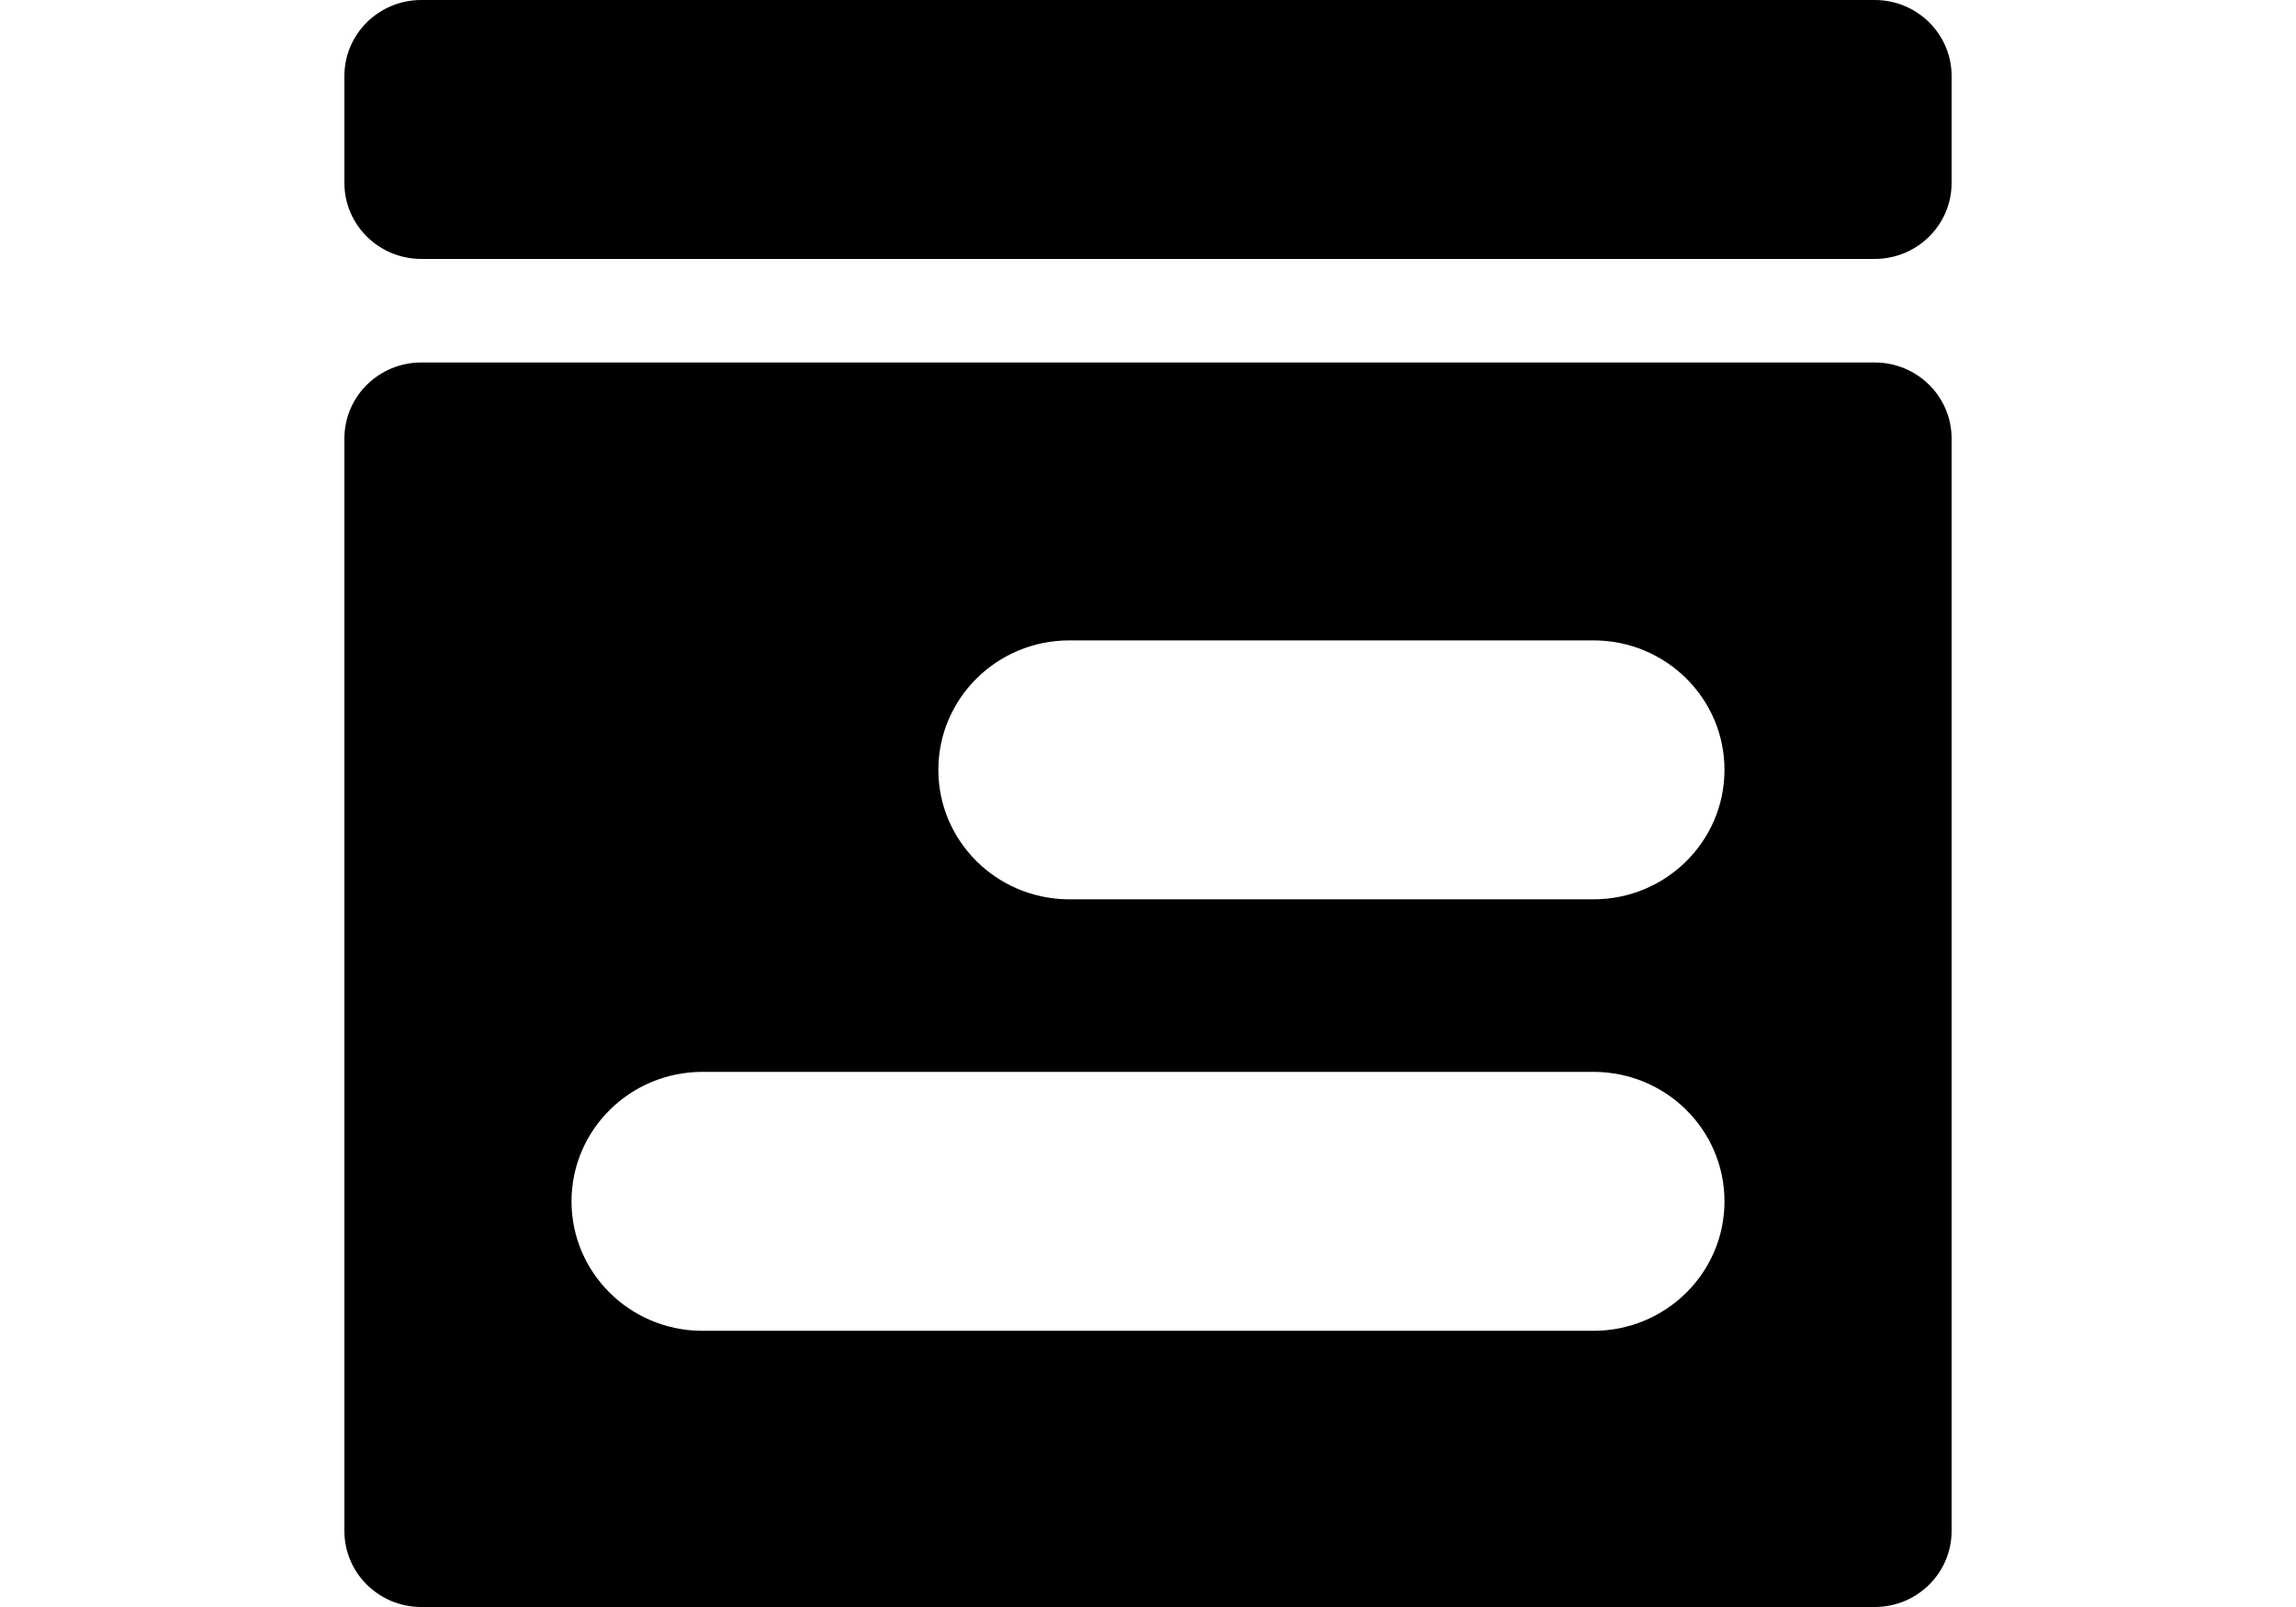 <svg width="20" height="14" viewBox="0 0 16 16" fill="none" xmlns="http://www.w3.org/2000/svg">
<path d="M15.235 3.609C15.657 3.609 16 3.948 16 4.365V15.244C16 15.661 15.657 16 15.235 16H0.765C0.343 16 0 15.661 0 15.244V4.365C0 3.948 0.343 3.609 0.765 3.609H15.235ZM12.435 10.672H3.565C2.845 10.672 2.261 11.249 2.261 11.961C2.261 12.666 2.833 13.239 3.544 13.25L3.565 13.25H12.435C13.155 13.25 13.739 12.673 13.739 11.961C13.739 11.249 13.155 10.672 12.435 10.672ZM12.435 6.376H7.217C6.497 6.376 5.913 6.953 5.913 7.665C5.913 8.37 6.485 8.942 7.196 8.954L7.217 8.954H12.435C13.155 8.954 13.739 8.377 13.739 7.665C13.739 6.953 13.155 6.376 12.435 6.376ZM15.235 0C15.657 0 16 0.339 16 0.756V1.822C16 2.239 15.657 2.578 15.235 2.578H0.765C0.343 2.578 0 2.239 0 1.822V0.756C0 0.339 0.343 0 0.765 0H15.235Z" fill="currentColor"/>
</svg>

